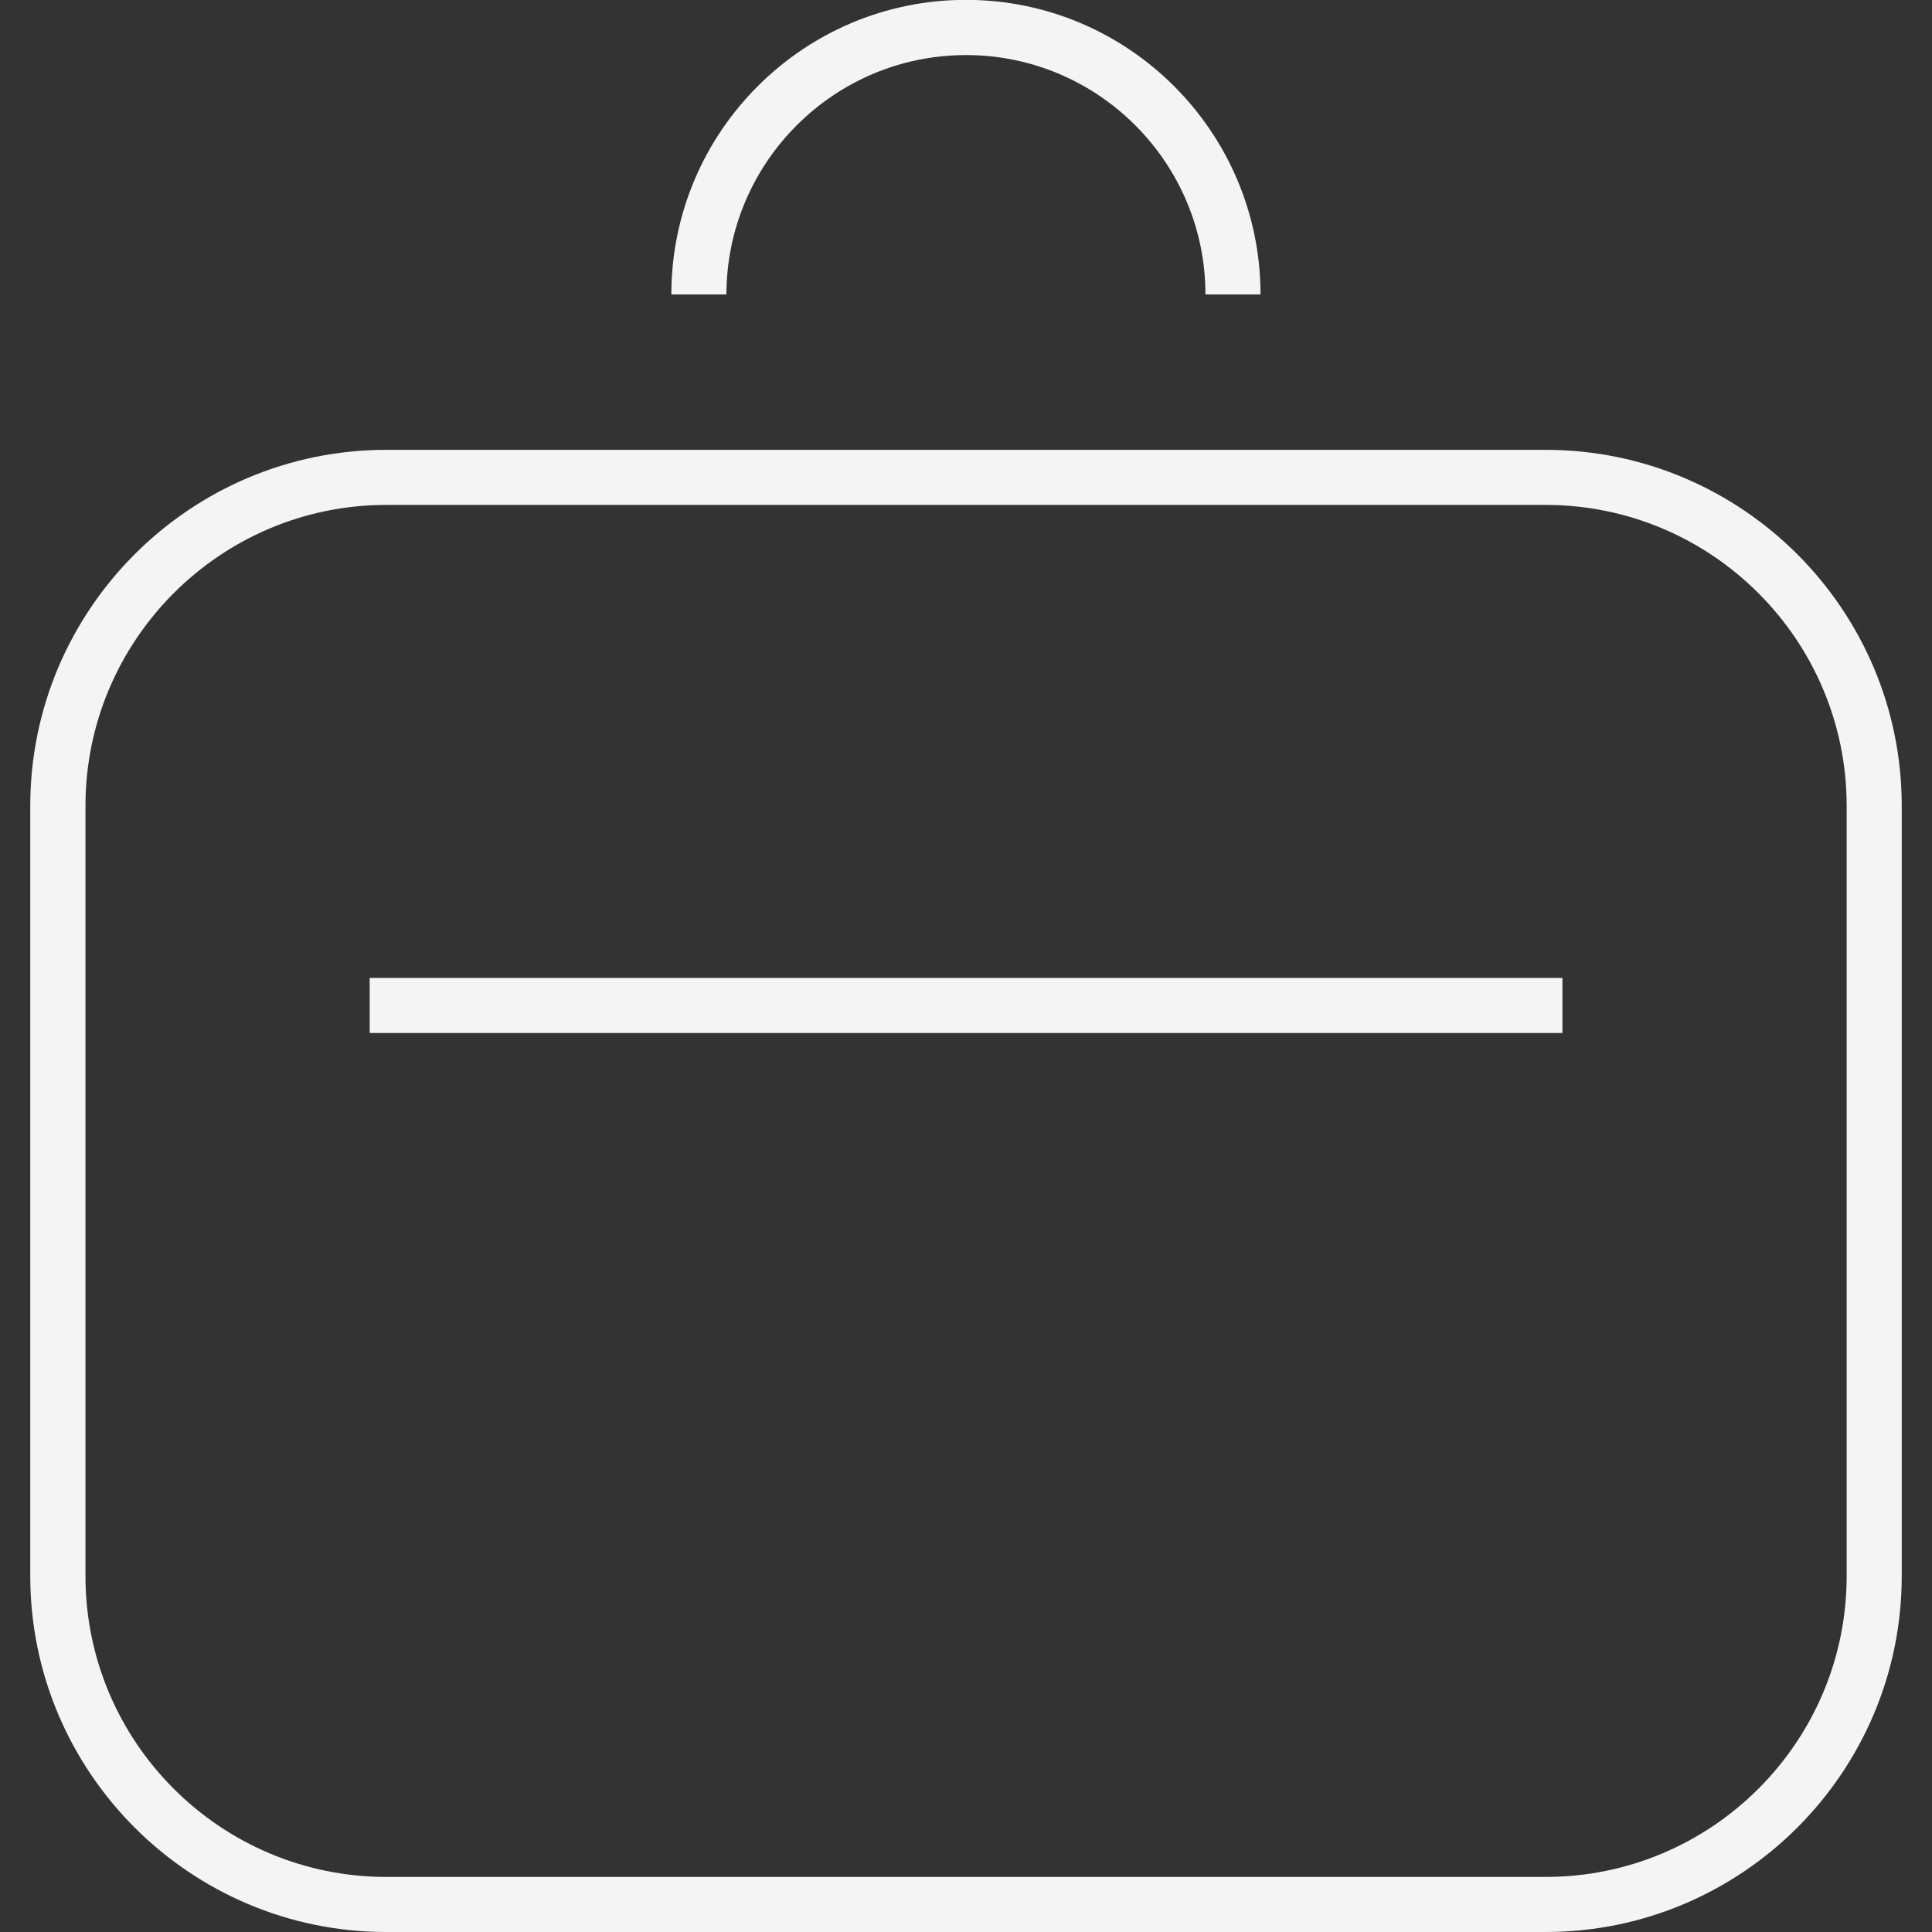 <?xml version="1.0" encoding="UTF-8"?>
<svg id="Layer_1" data-name="Layer 1" xmlns="http://www.w3.org/2000/svg" viewBox="0 0 141.73 141.73">
  <rect x="0" y="0" width="141.73" height="141.73" fill="#333333" stroke="none"/>
  <defs>
    <style>
      .cls-1 {
        fill: #f4f4f4;
        stroke-width: 0px;
      }
    </style>
  </defs>
  <path class="cls-1" d="M113.39,33H28.34c-14.4,0-26.12,11.72-26.12,26.12v56.49c0,14.4,11.72,26.12,26.12,26.12h85.05c14.4,0,26.12-11.72,26.12-26.12v-56.49c0-14.4-11.72-26.12-26.12-26.12ZM135.47,115.62c0,12.17-9.9,22.07-22.08,22.07H28.34c-12.17,0-22.07-9.9-22.07-22.07v-56.5c0-12.17,9.9-22.08,22.07-22.08h85.05c12.17,0,22.08,9.9,22.08,22.08v56.5Z"/>
  <path class="cls-1" d="M70.87,4.04c9.68,0,17.56,7.88,17.56,17.56h4.04C92.47,9.68,82.78-.01,70.86-.01s-21.61,9.69-21.61,21.61h4.04c.01-9.68,7.89-17.56,17.58-17.56Z"/>
  <rect class="cls-1" x="27.12" y="71.74" width="87.5" height="4.04"/>
</svg>
